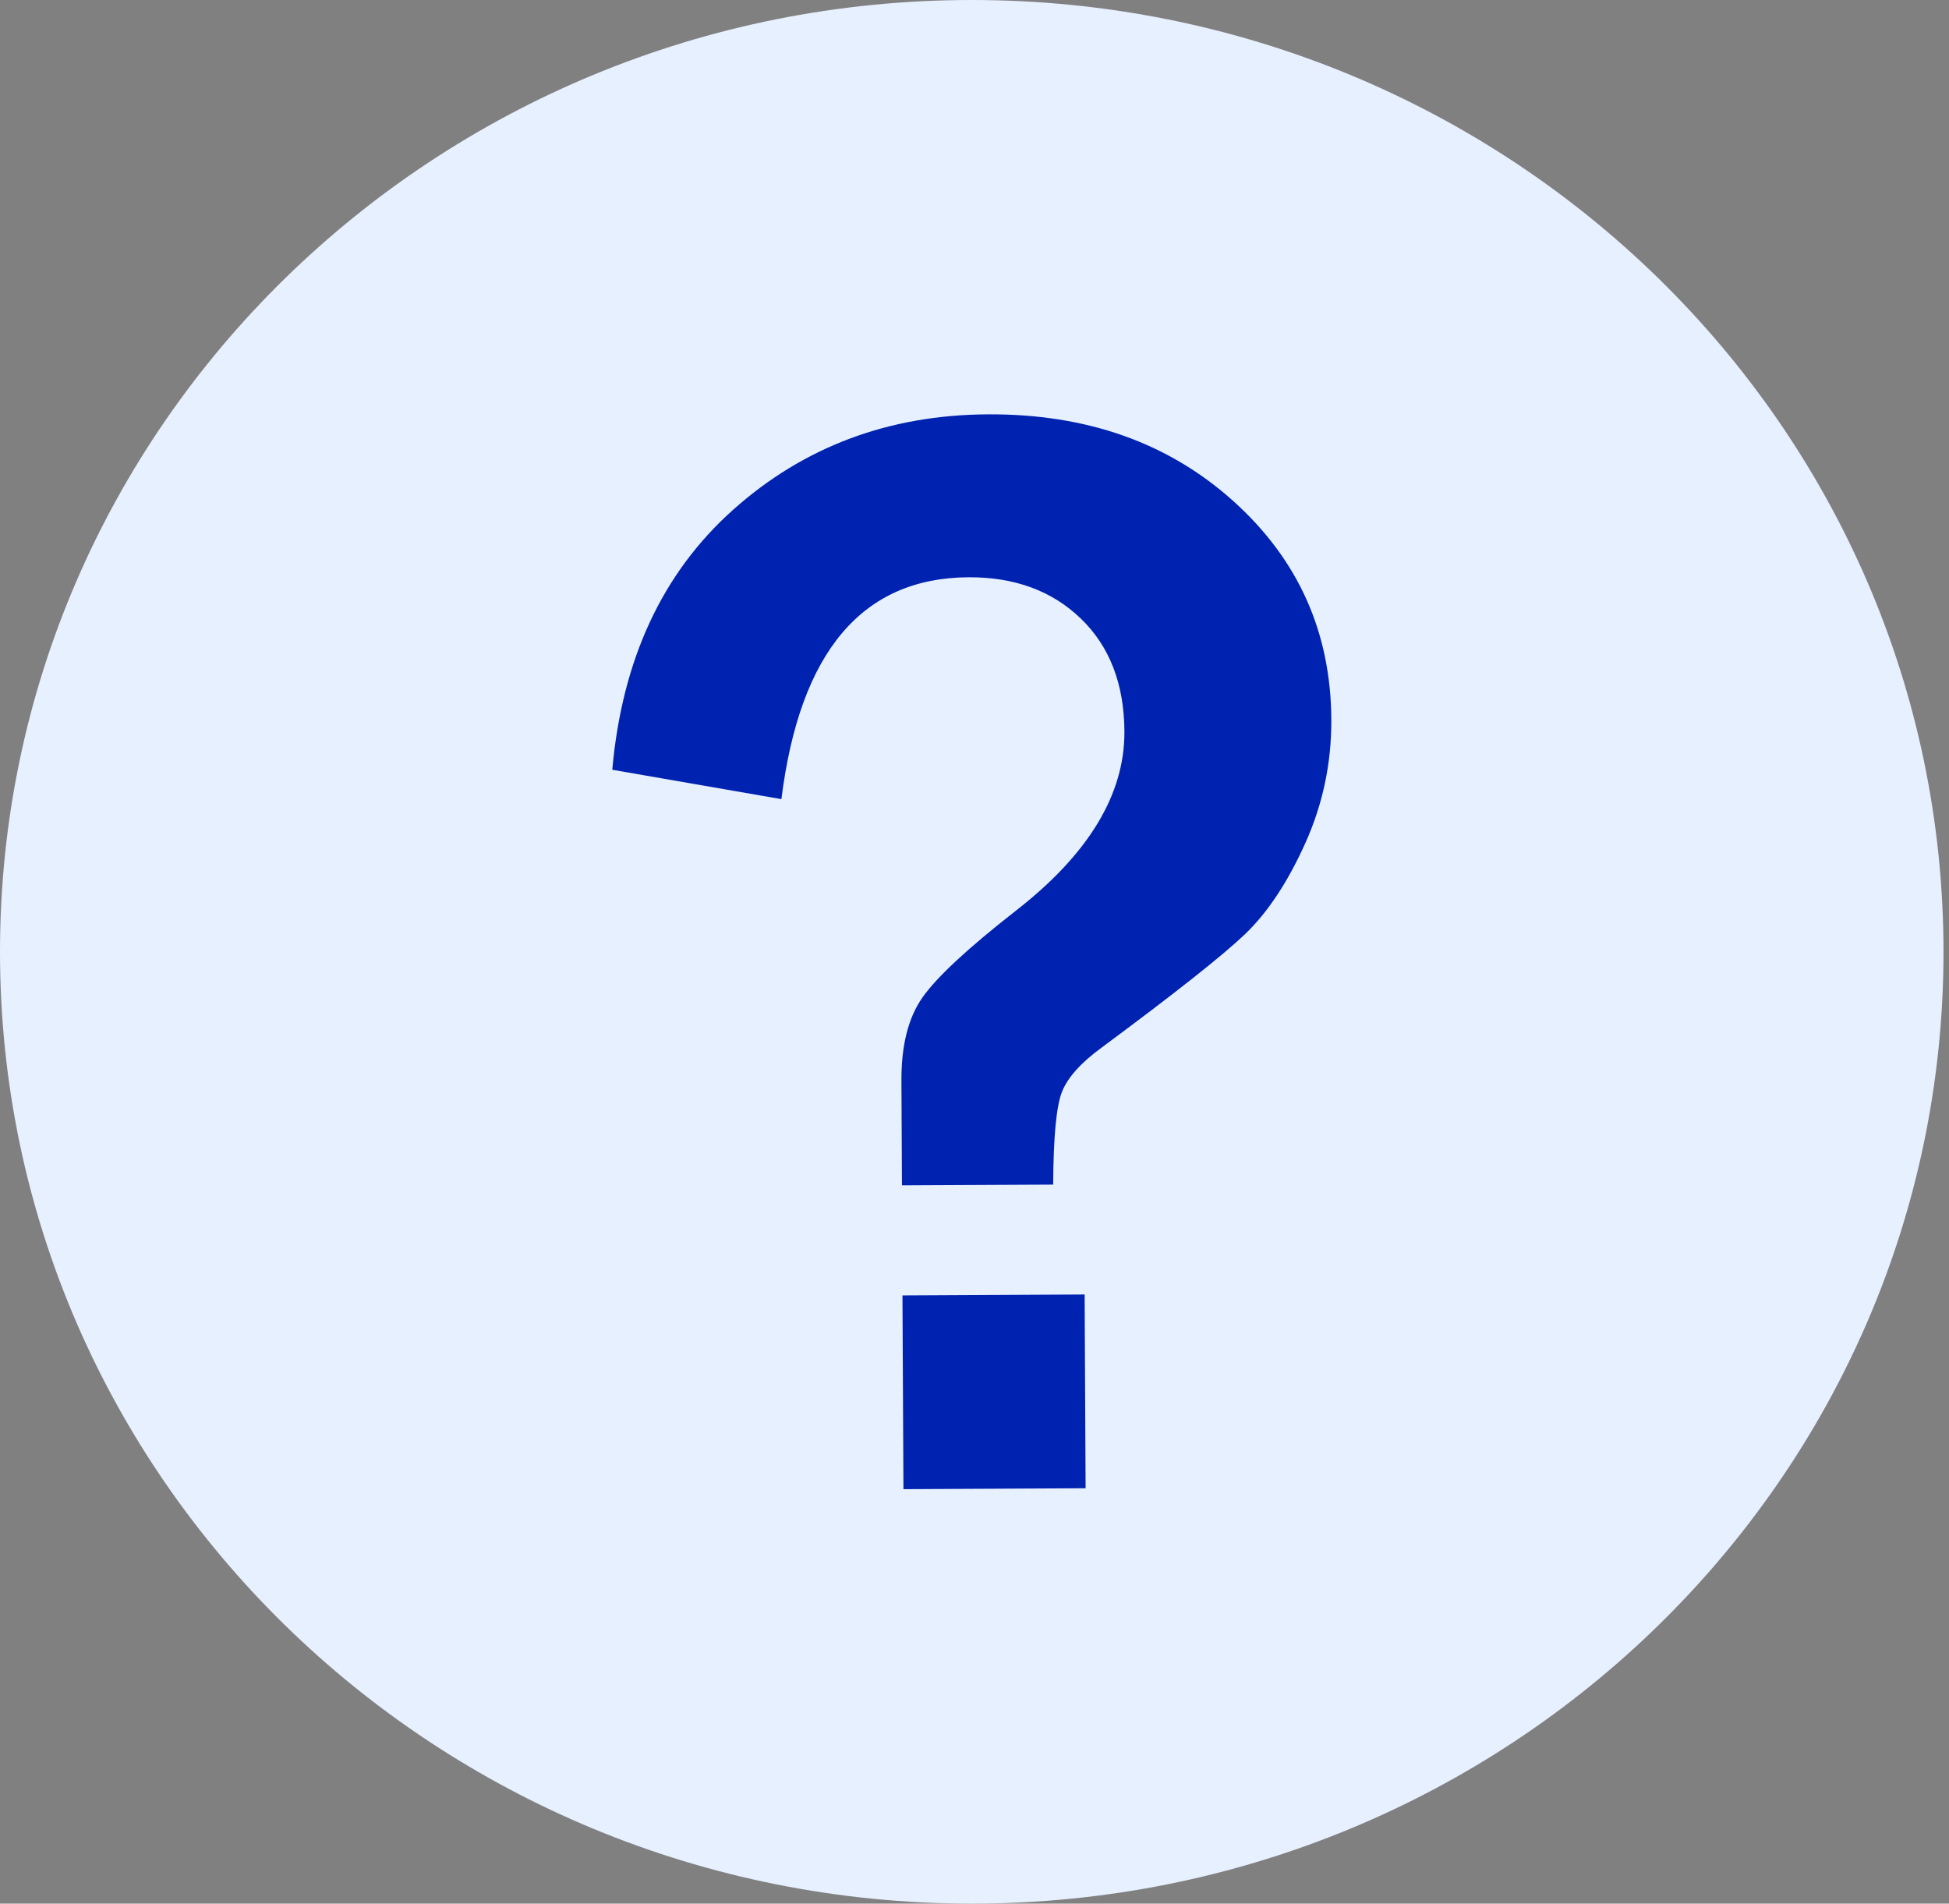 <svg width="171" height="167" viewBox="0 0 171 167" fill="none" xmlns="http://www.w3.org/2000/svg">
<rect x="0" y="0" width="171" height="167" fill="#808080" stroke="none"/>
<path d="M85.258 167C132.345 167 170.517 129.616 170.517 83.5C170.517 37.384 132.345 0 85.258 0C38.171 0 0 37.384 0 83.5C0 129.616 38.171 167 85.258 167Z" fill="#E7F0FF"/>
<path d="M92.393 103.923L79.135 103.988L79.089 94.808C79.074 91.726 79.685 89.295 80.923 87.522C82.161 85.749 84.879 83.217 89.078 79.933C95.49 74.961 98.683 69.706 98.653 64.174C98.633 60.005 97.354 56.701 94.828 54.265C92.302 51.83 89.018 50.623 84.986 50.643C75.648 50.688 70.171 57.181 68.559 70.106L53.72 67.529C54.579 57.868 58.111 50.269 64.315 44.726C70.52 39.188 77.978 36.394 86.678 36.349C95.338 36.303 102.513 38.84 108.207 43.958C113.902 49.076 116.767 55.463 116.807 63.123C116.827 66.932 116.064 70.55 114.518 73.981C112.972 77.412 111.204 80.074 109.223 81.964C107.237 83.854 103.039 87.173 96.627 91.923C94.818 93.247 93.671 94.535 93.176 95.783C92.681 97.031 92.423 99.744 92.403 103.913L92.393 103.923ZM95.162 113.563L95.248 130.56L79.266 130.641L79.18 113.644L95.162 113.563Z" fill="#0022B0"/>
</svg>

